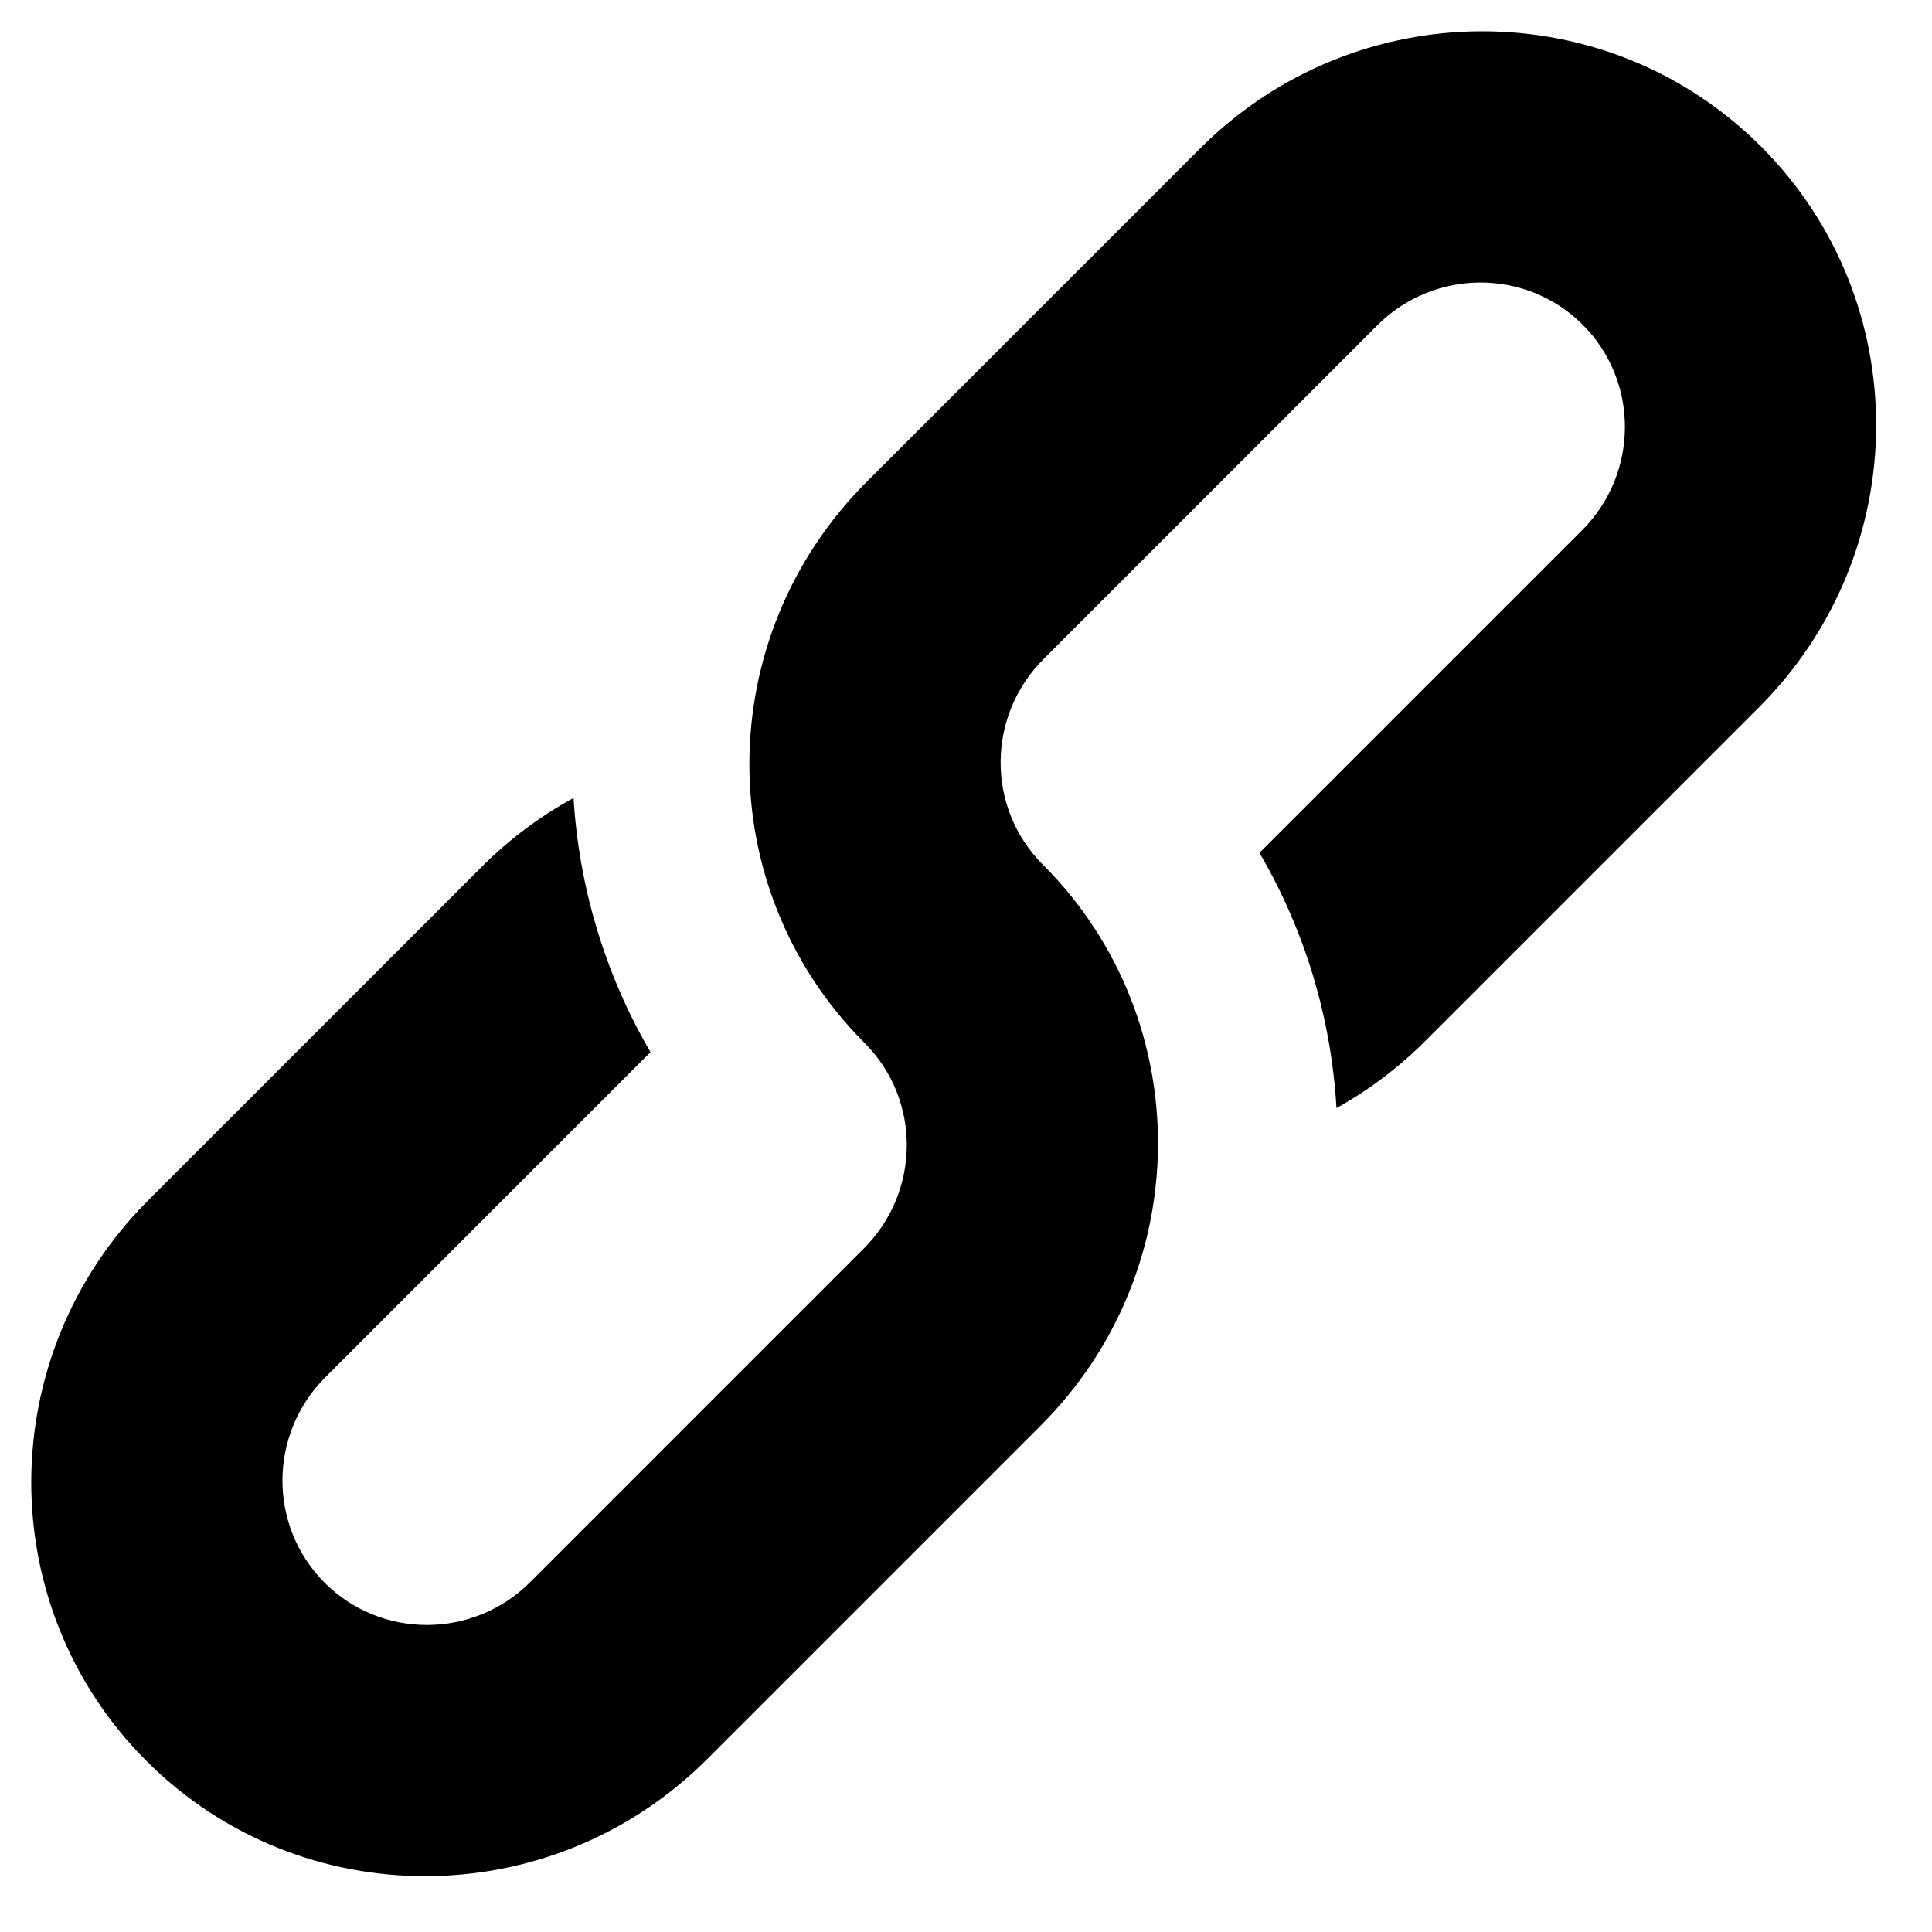 <?xml version="1.0" encoding="UTF-8"?>
<svg viewBox="0 0 22 22" version="1.1" xmlns="http://www.w3.org/2000/svg" xmlns:xlink="http://www.w3.org/1999/xlink">
  <!-- Generator: Sketch 52.5 (67469) - http://www.bohemiancoding.com/sketch -->
  <title>link</title>
  <desc>Created with Sketch.</desc>
  <path d="M12.295,10.839 L12.295,10.839 C12.295,10.846 12.295,10.853 12.295,10.86 C12.295,11.771 13.039,12.509 13.956,12.509 L19.328,12.509 C20.245,12.509 20.989,11.771 20.989,10.86 C20.989,9.949 20.245,9.21 19.328,9.21 L14.134,9.21 C13.871,8.204 13.372,7.291 12.699,6.535 C13.098,6.421 13.52,6.36 13.956,6.36 L19.328,6.36 C21.831,6.36 23.86,8.374 23.86,10.86 C23.86,13.345 21.831,15.36 19.328,15.36 L13.956,15.36 C11.46,15.36 9.435,13.356 9.424,10.88 L9.424,10.88 C9.424,10.873 9.424,10.866 9.424,10.86 C9.424,9.949 8.681,9.21 7.763,9.21 L2.391,9.21 C1.474,9.21 0.73,9.949 0.73,10.86 C0.73,11.771 1.474,12.509 2.391,12.509 L7.626,12.509 C7.889,13.511 8.385,14.42 9.053,15.175 C8.644,15.295 8.211,15.36 7.763,15.36 L2.391,15.36 C-0.112,15.36 -2.14,13.345 -2.14,10.86 C-2.14,8.374 -0.112,6.36 2.391,6.36 L7.763,6.36 C10.259,6.36 12.284,8.363 12.295,10.839 Z" transform="translate(10.86, 10.86) scale(1, -1) rotate(45) translate(-10.86, -10.86) "></path>
</svg>
